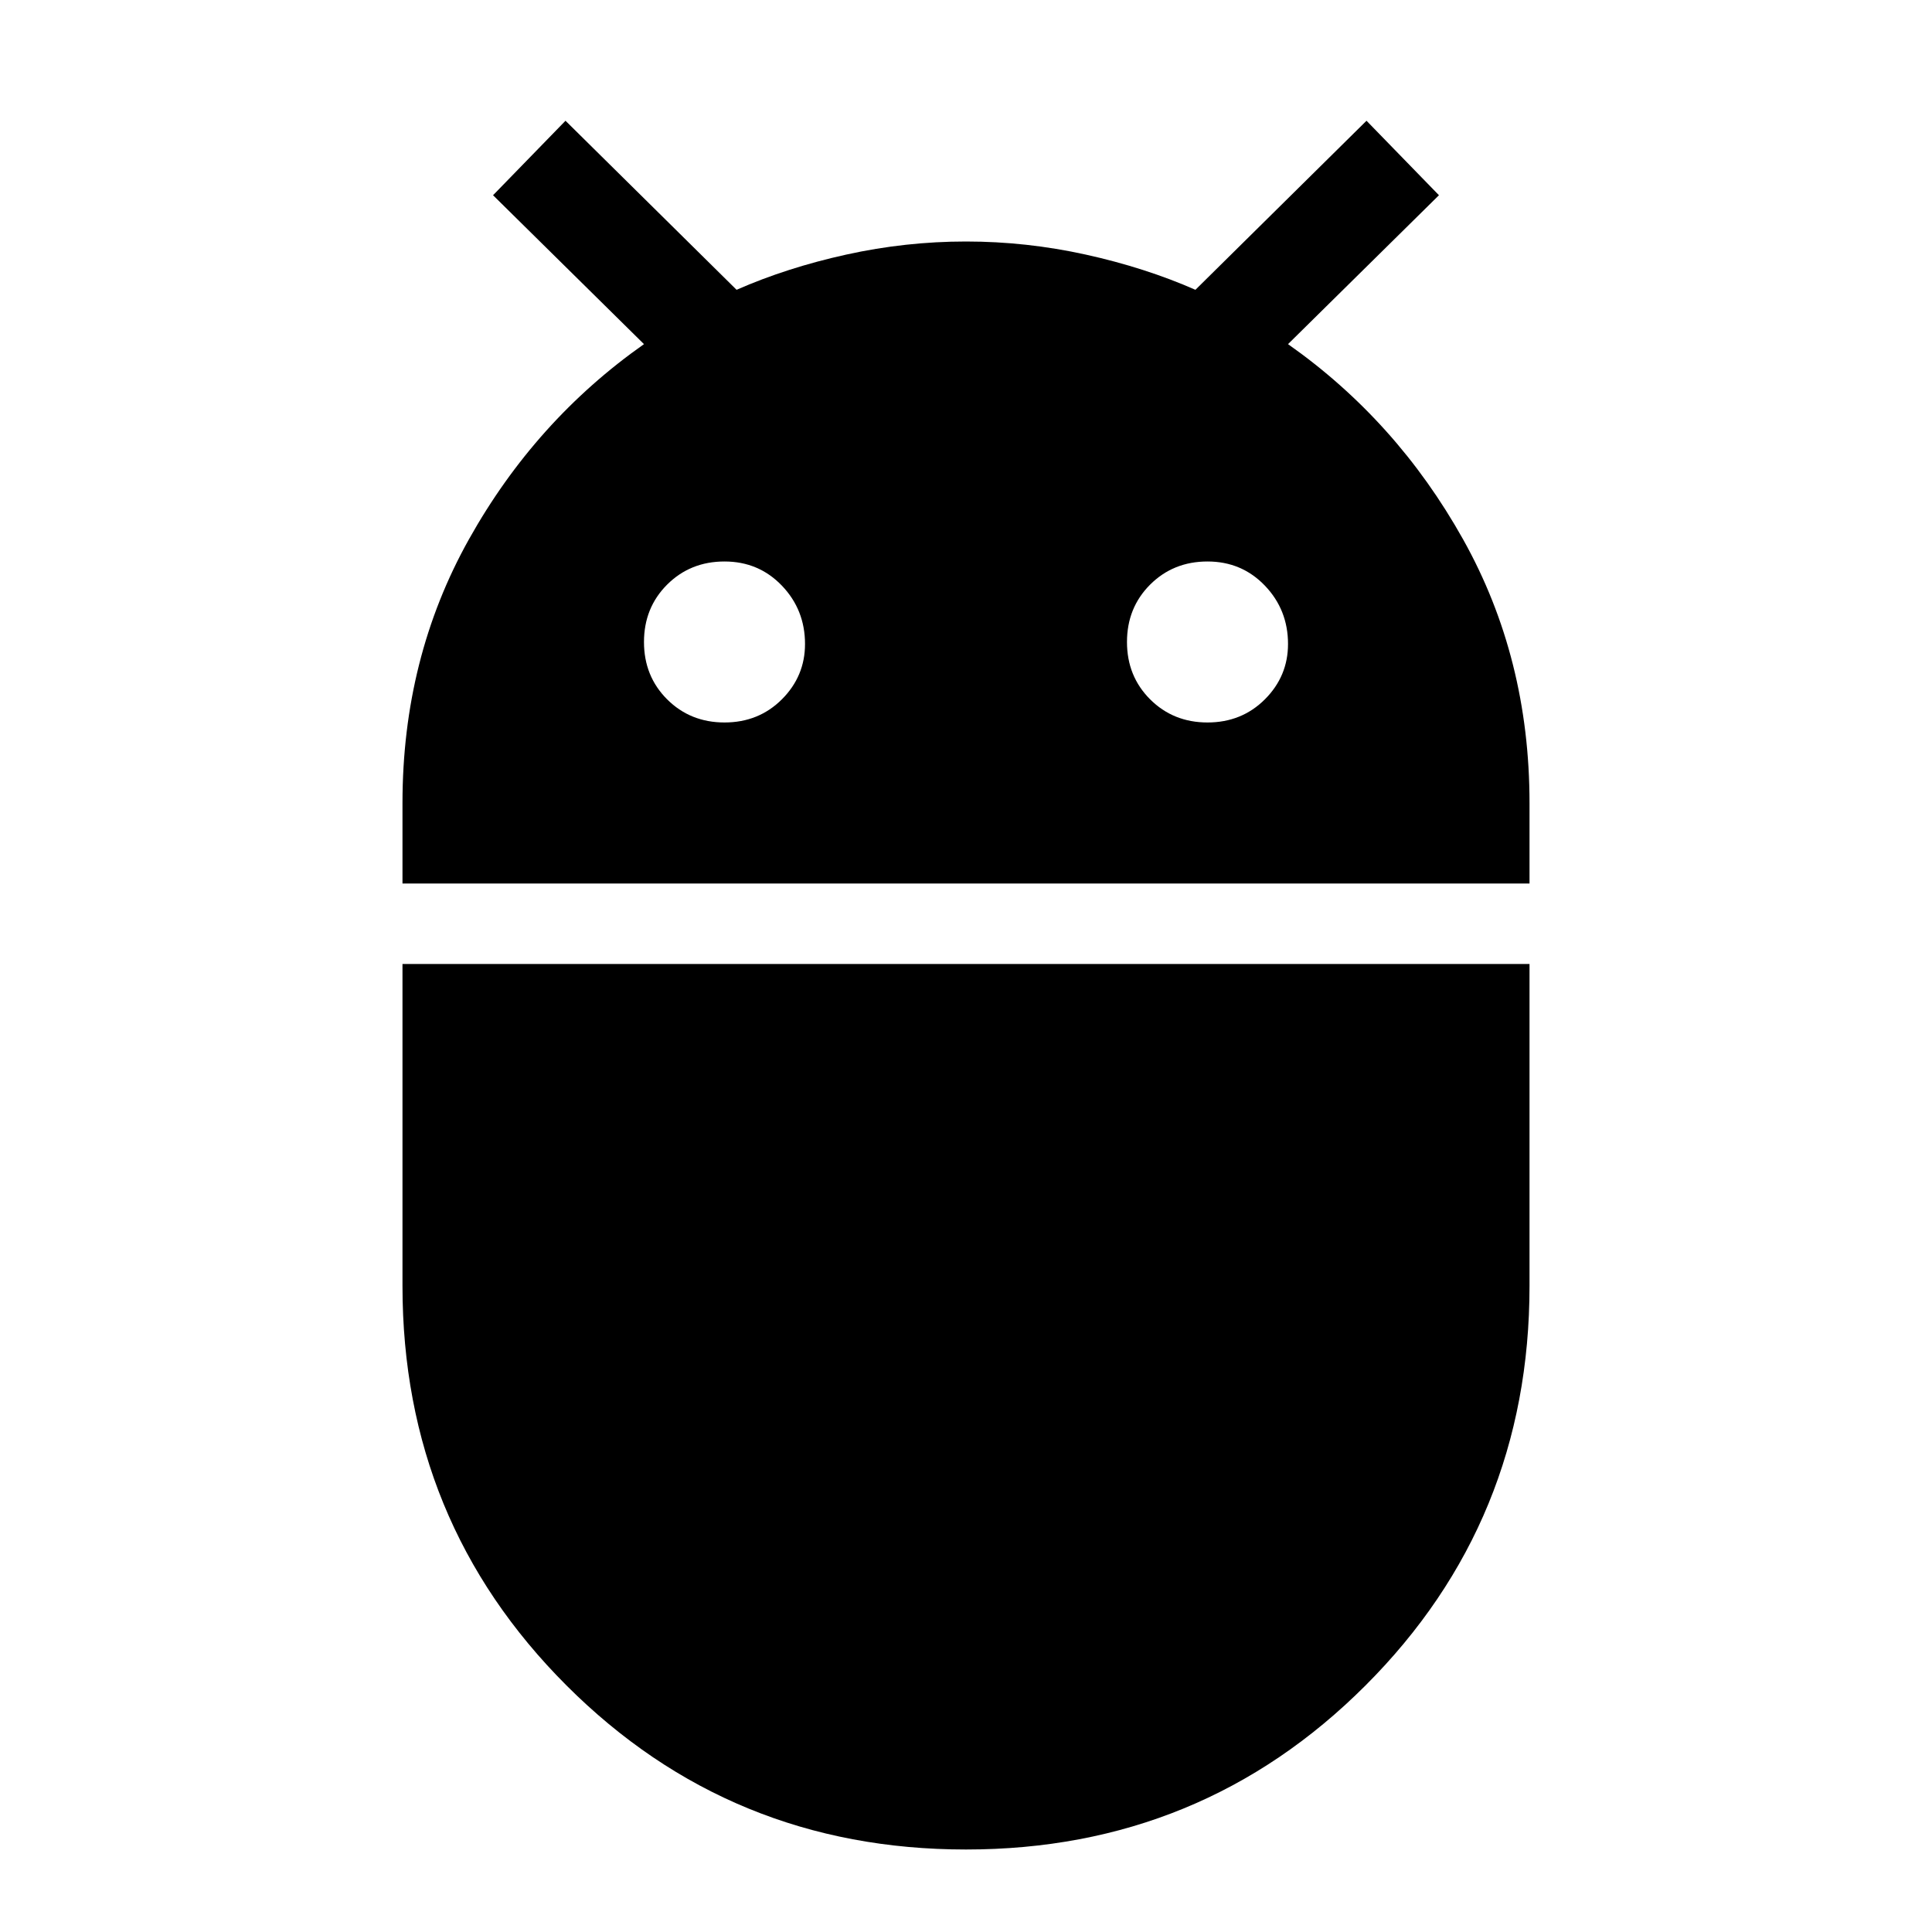 <svg xmlns="http://www.w3.org/2000/svg" height="40" width="40"><path d="M8.333 18.292V16.625Q8.333 13.625 9.708 11.167Q11.083 8.708 13.333 7.125L10.208 4.042L11.708 2.5L15.25 6Q16.292 5.542 17.521 5.271Q18.75 5 20 5Q21.25 5 22.479 5.271Q23.708 5.542 24.75 6L28.292 2.5L29.792 4.042L26.667 7.125Q28.917 8.708 30.292 11.167Q31.667 13.625 31.667 16.625V18.292ZM25 14.958Q25.708 14.958 26.188 14.479Q26.667 14 26.667 13.333Q26.667 12.625 26.188 12.125Q25.708 11.625 25 11.625Q24.292 11.625 23.812 12.104Q23.333 12.583 23.333 13.292Q23.333 14 23.812 14.479Q24.292 14.958 25 14.958ZM15 14.958Q15.708 14.958 16.188 14.479Q16.667 14 16.667 13.333Q16.667 12.625 16.188 12.125Q15.708 11.625 15 11.625Q14.292 11.625 13.812 12.104Q13.333 12.583 13.333 13.292Q13.333 14 13.812 14.479Q14.292 14.958 15 14.958ZM20 38.292Q15.125 38.292 11.729 34.896Q8.333 31.5 8.333 26.625V19.958H31.667V26.625Q31.667 31.5 28.271 34.896Q24.875 38.292 20 38.292Z"/></svg>